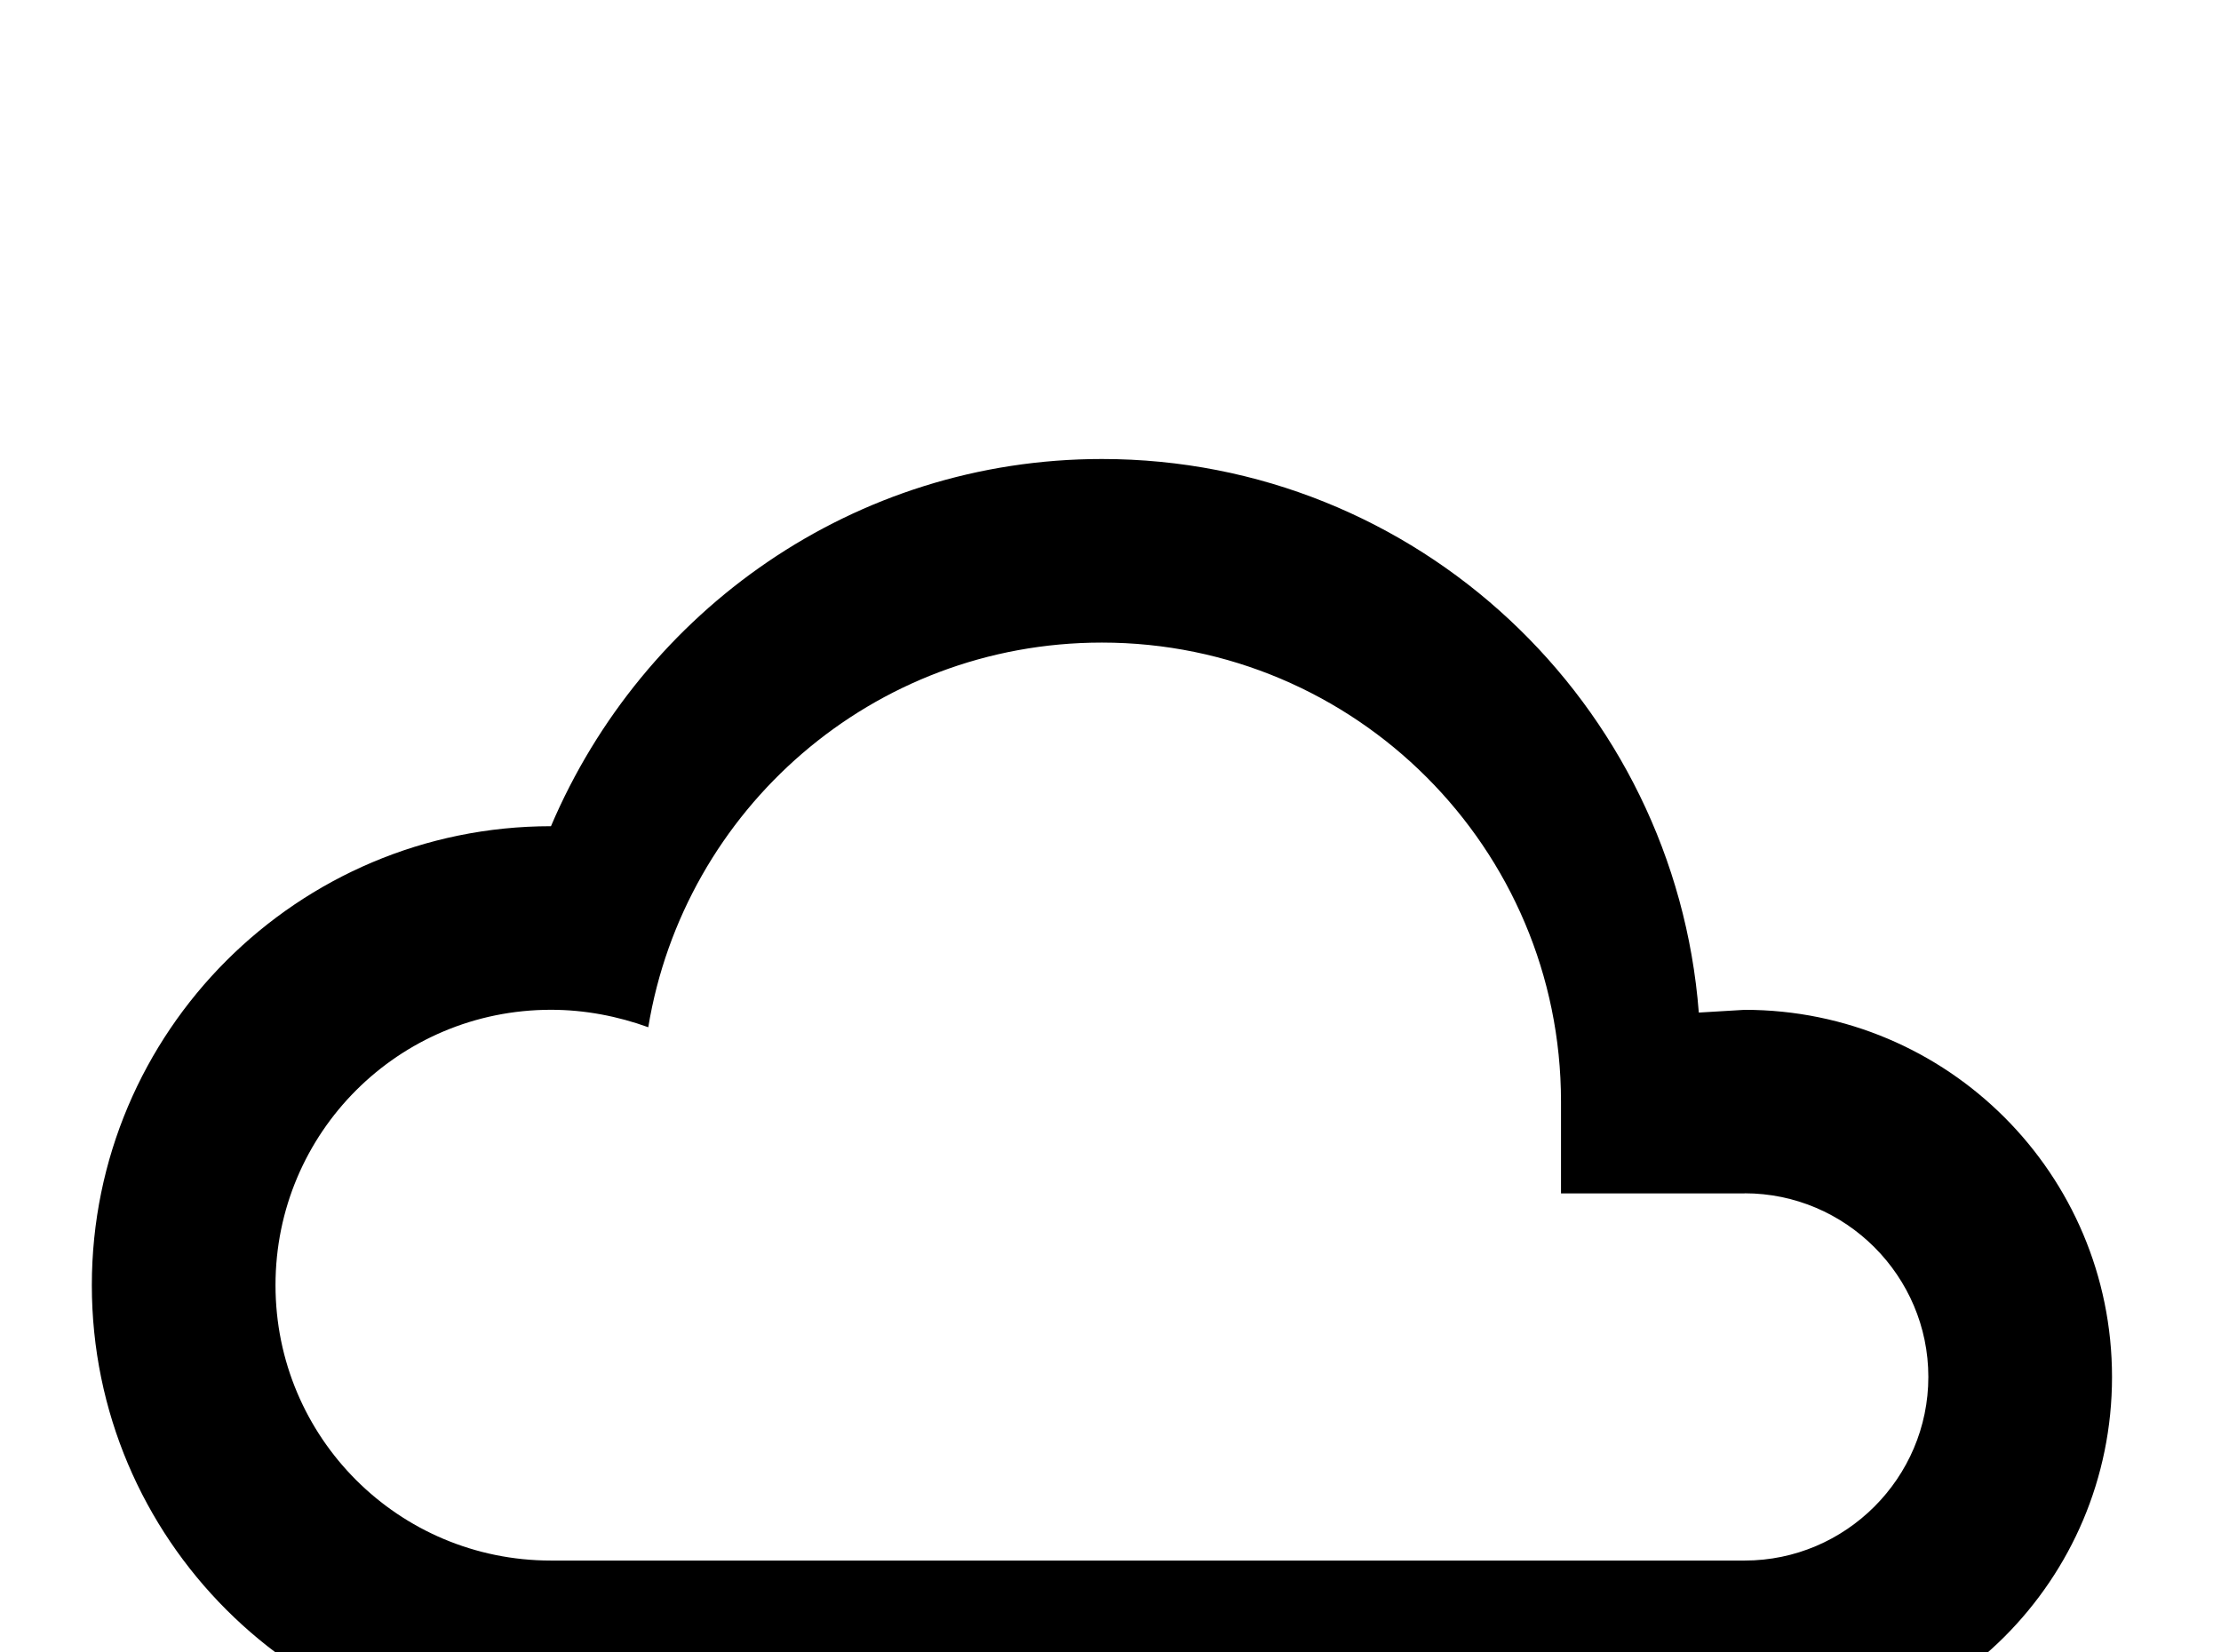 <!-- Generated by IcoMoon.io -->
<svg version="1.1" xmlns="http://www.w3.org/2000/svg" width="43" height="32" viewBox="0 0 43 32">
<title>weather-cloudy</title>
<path d="M10.667 33.778c-4.907 0-8.889-3.982-8.889-8.889s3.982-8.889 8.889-8.889c1.778-4.178 5.867-7.111 10.667-7.111 6.098 0 11.093 4.729 11.556 10.72l0.889-0.053c3.929 0 7.111 3.182 7.111 7.111s-3.182 7.111-7.111 7.111h-23.111M33.778 23.111h-3.556v-1.778c0-4.907-3.982-8.889-8.889-8.889-4.444 0-8.089 3.236-8.782 7.449-0.587-0.213-1.227-0.338-1.884-0.338-2.951 0-5.333 2.382-5.333 5.333s2.382 5.333 5.333 5.333h23.111c1.956 0 3.556-1.6 3.556-3.556s-1.6-3.556-3.556-3.556z"></path>
</svg>
